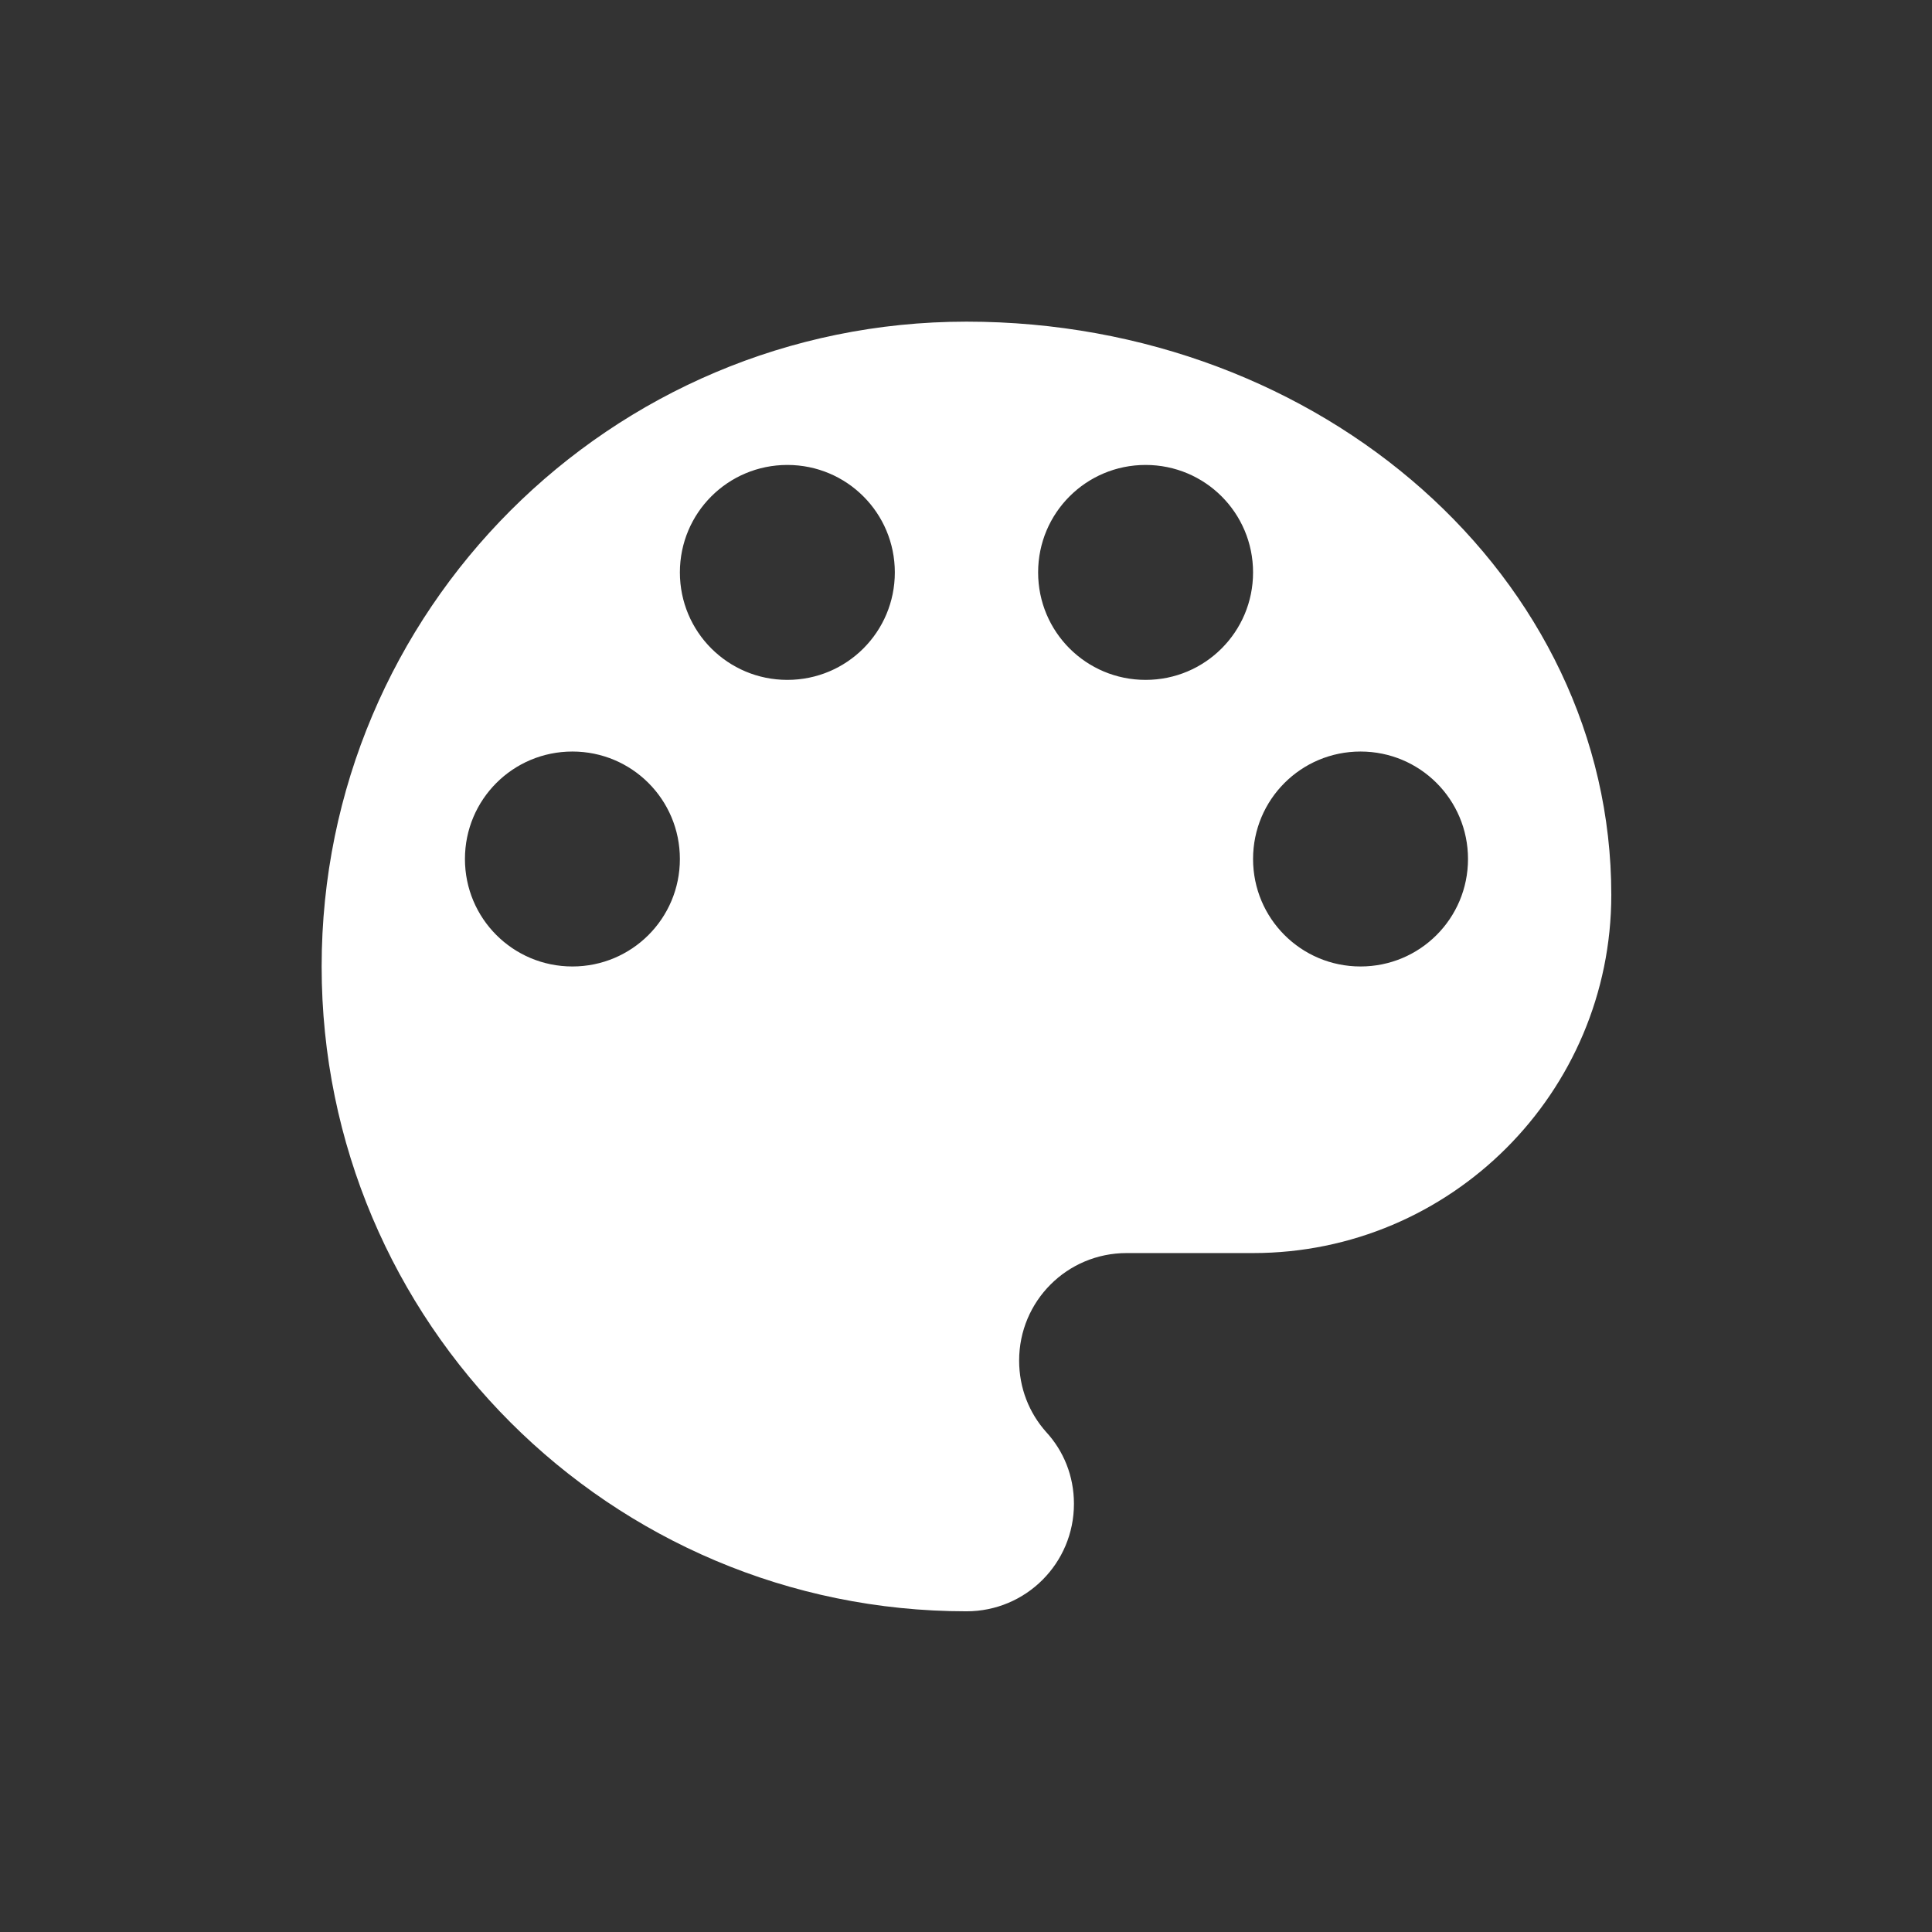 <?xml version="1.0" encoding="UTF-8" standalone="no"?>
<svg
   xmlns:dc="http://purl.org/dc/elements/1.1/"
   xmlns:cc="http://creativecommons.org/ns#"
   xmlns:rdf="http://www.w3.org/1999/02/22-rdf-syntax-ns#"
   xmlns:svg="http://www.w3.org/2000/svg"
   xmlns="http://www.w3.org/2000/svg"
   xmlns:sodipodi="http://sodipodi.sourceforge.net/DTD/sodipodi-0.dtd"
   xmlns:inkscape="http://www.inkscape.org/namespaces/inkscape"
   version="1.1"
   id="Capa_1"
   x="0px"
   y="0px"
   viewBox="0 0 384 384"
   style="enable-background:new 0 0 384 384;"
   xml:space="preserve"
   sodipodi:docname="krita.svg"
   inkscape:version="1.0.1 (3bc2e813f5, 2020-09-07)"><rect x="0" y="0" width="384" height="384" fill="#333333" stroke="none"/><defs
   id="defs41" /><sodipodi:namedview
   pagecolor="#ffffff"
   bordercolor="#666666"
   borderopacity="1"
   objecttolerance="10"
   gridtolerance="10"
   guidetolerance="10"
   inkscape:pageopacity="0"
   inkscape:pageshadow="2"
   inkscape:window-width="1920"
   inkscape:window-height="1058"
   id="namedview39"
   showgrid="false"
   inkscape:zoom="0.79549513"
   inkscape:cx="220.60112"
   inkscape:cy="268.76786"
   inkscape:window-x="0"
   inkscape:window-y="22"
   inkscape:window-maximized="1"
   inkscape:current-layer="Capa_1"
   inkscape:document-rotation="0" />
<g
   id="g6"
   style="fill:#ffffff"
   transform="matrix(0.821,0,0,0.821,34.462,34.462)">
	<g
   id="g4"
   style="fill:#ffffff">
		<path
   d="M 192,35.892 C 105.794,35.892 35.892,105.794 35.892,192 c 0,86.206 69.901,156.108 156.108,156.108 14.397,0 26.018,-11.621 26.018,-26.018 0,-6.765 -2.515,-12.836 -6.765,-17.432 -4.076,-4.596 -6.504,-10.58 -6.504,-17.259 0,-14.397 11.621,-26.018 26.018,-26.018 h 30.614 c 47.873,0 86.727,-38.854 86.727,-86.727 C 348.108,97.988 278.206,35.892 192,35.892 Z M 96.601,192 c -14.397,0 -26.018,-11.621 -26.018,-26.018 0,-14.397 11.621,-26.018 26.018,-26.018 14.397,0 26.018,11.621 26.018,26.018 0,14.397 -11.622,26.018 -26.018,26.018 z m 52.036,-69.381 c -14.397,0 -26.018,-11.621 -26.018,-26.018 0,-14.397 11.621,-26.018 26.018,-26.018 14.397,0 26.018,11.621 26.018,26.018 0,14.397 -11.622,26.018 -26.018,26.018 z m 86.726,0 c -14.397,0 -26.018,-11.621 -26.018,-26.018 0,-14.397 11.621,-26.018 26.018,-26.018 14.397,0 26.018,11.621 26.018,26.018 0,14.397 -11.621,26.018 -26.018,26.018 z M 287.399,192 c -14.397,0 -26.018,-11.621 -26.018,-26.018 0,-14.397 11.621,-26.018 26.018,-26.018 14.397,0 26.018,11.621 26.018,26.018 0,14.397 -11.621,26.018 -26.018,26.018 z"
   id="path2"
   style="fill:#ffffff;stroke-width:0.813" />
	</g>
</g>
<g
   id="g8">
</g>
<g
   id="g10">
</g>
<g
   id="g12">
</g>
<g
   id="g14">
</g>
<g
   id="g16">
</g>
<g
   id="g18">
</g>
<g
   id="g20">
</g>
<g
   id="g22">
</g>
<g
   id="g24">
</g>
<g
   id="g26">
</g>
<g
   id="g28">
</g>
<g
   id="g30">
</g>
<g
   id="g32">
</g>
<g
   id="g34">
</g>
<g
   id="g36">
</g>
</svg>
